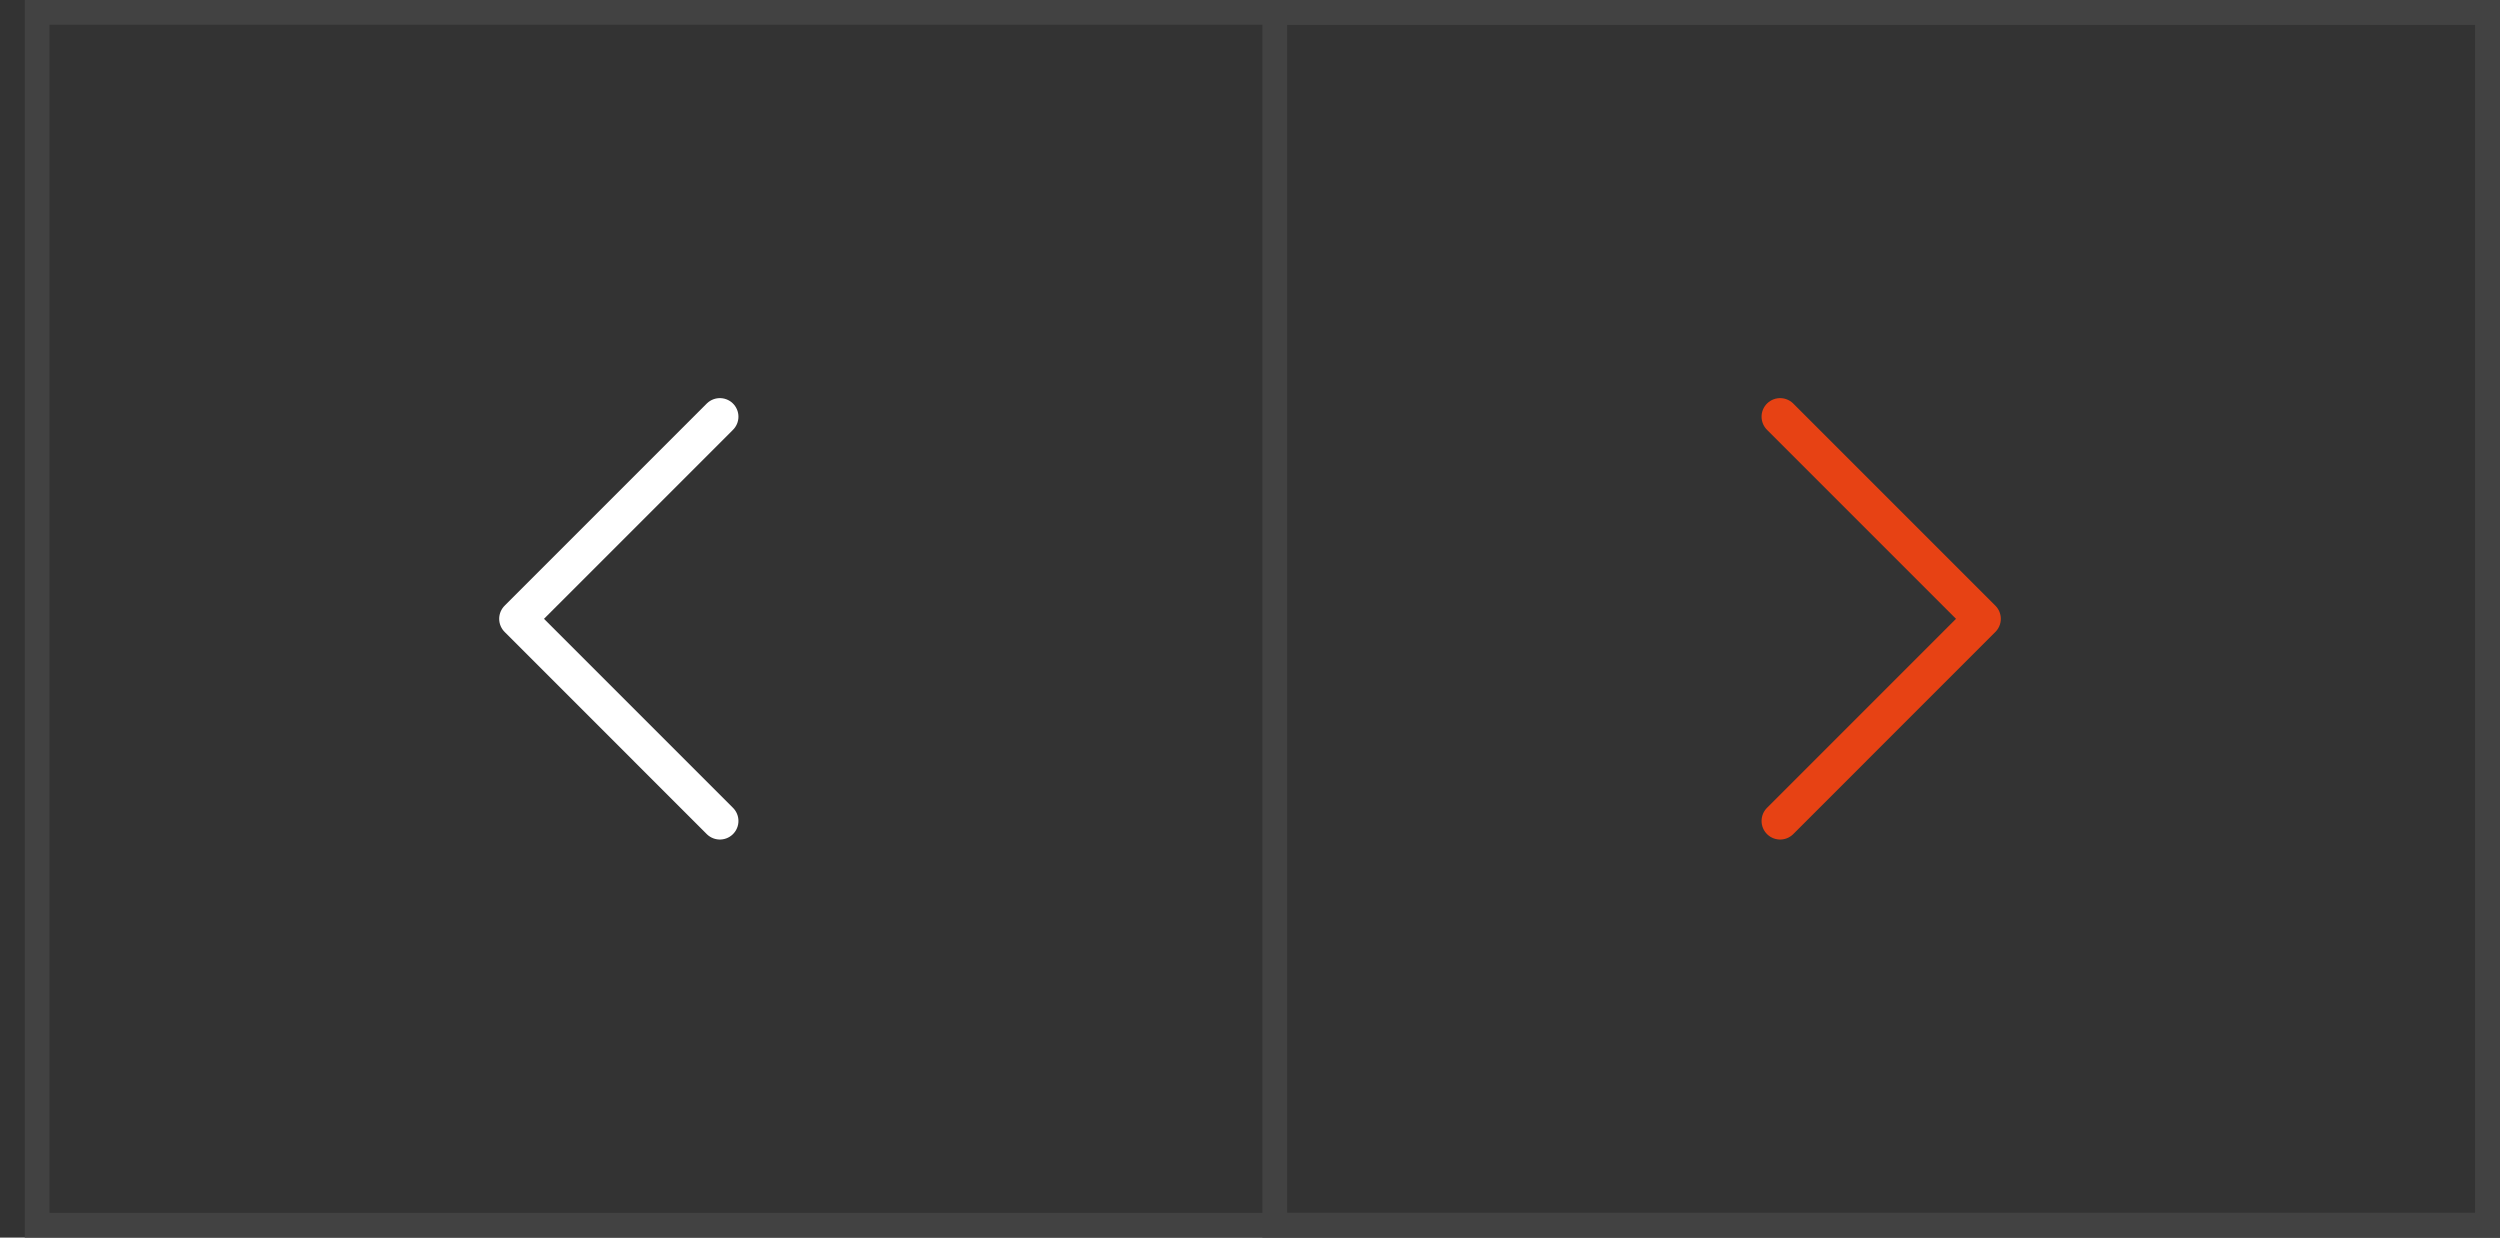 <svg width="101" height="50" viewBox="0 0 101 50" fill="none" xmlns="http://www.w3.org/2000/svg">
<rect x="0" y="0" width="101" height="50" fill="#333333" stroke="none"/>
<path d="M71.917 16.834L80.083 25L71.917 33.167" stroke="#E74214" stroke-width="1.5" stroke-linecap="round" stroke-linejoin="round"/>
<rect x="51.5" y="0.5" width="49" height="49" stroke="#424242"/>
<path d="M29.083 16.834L20.917 25L29.083 33.167" stroke="white" stroke-width="1.5" stroke-linecap="round" stroke-linejoin="round"/>
<rect x="1.5" y="0.5" width="99" height="49" stroke="#424242"/>
</svg>
